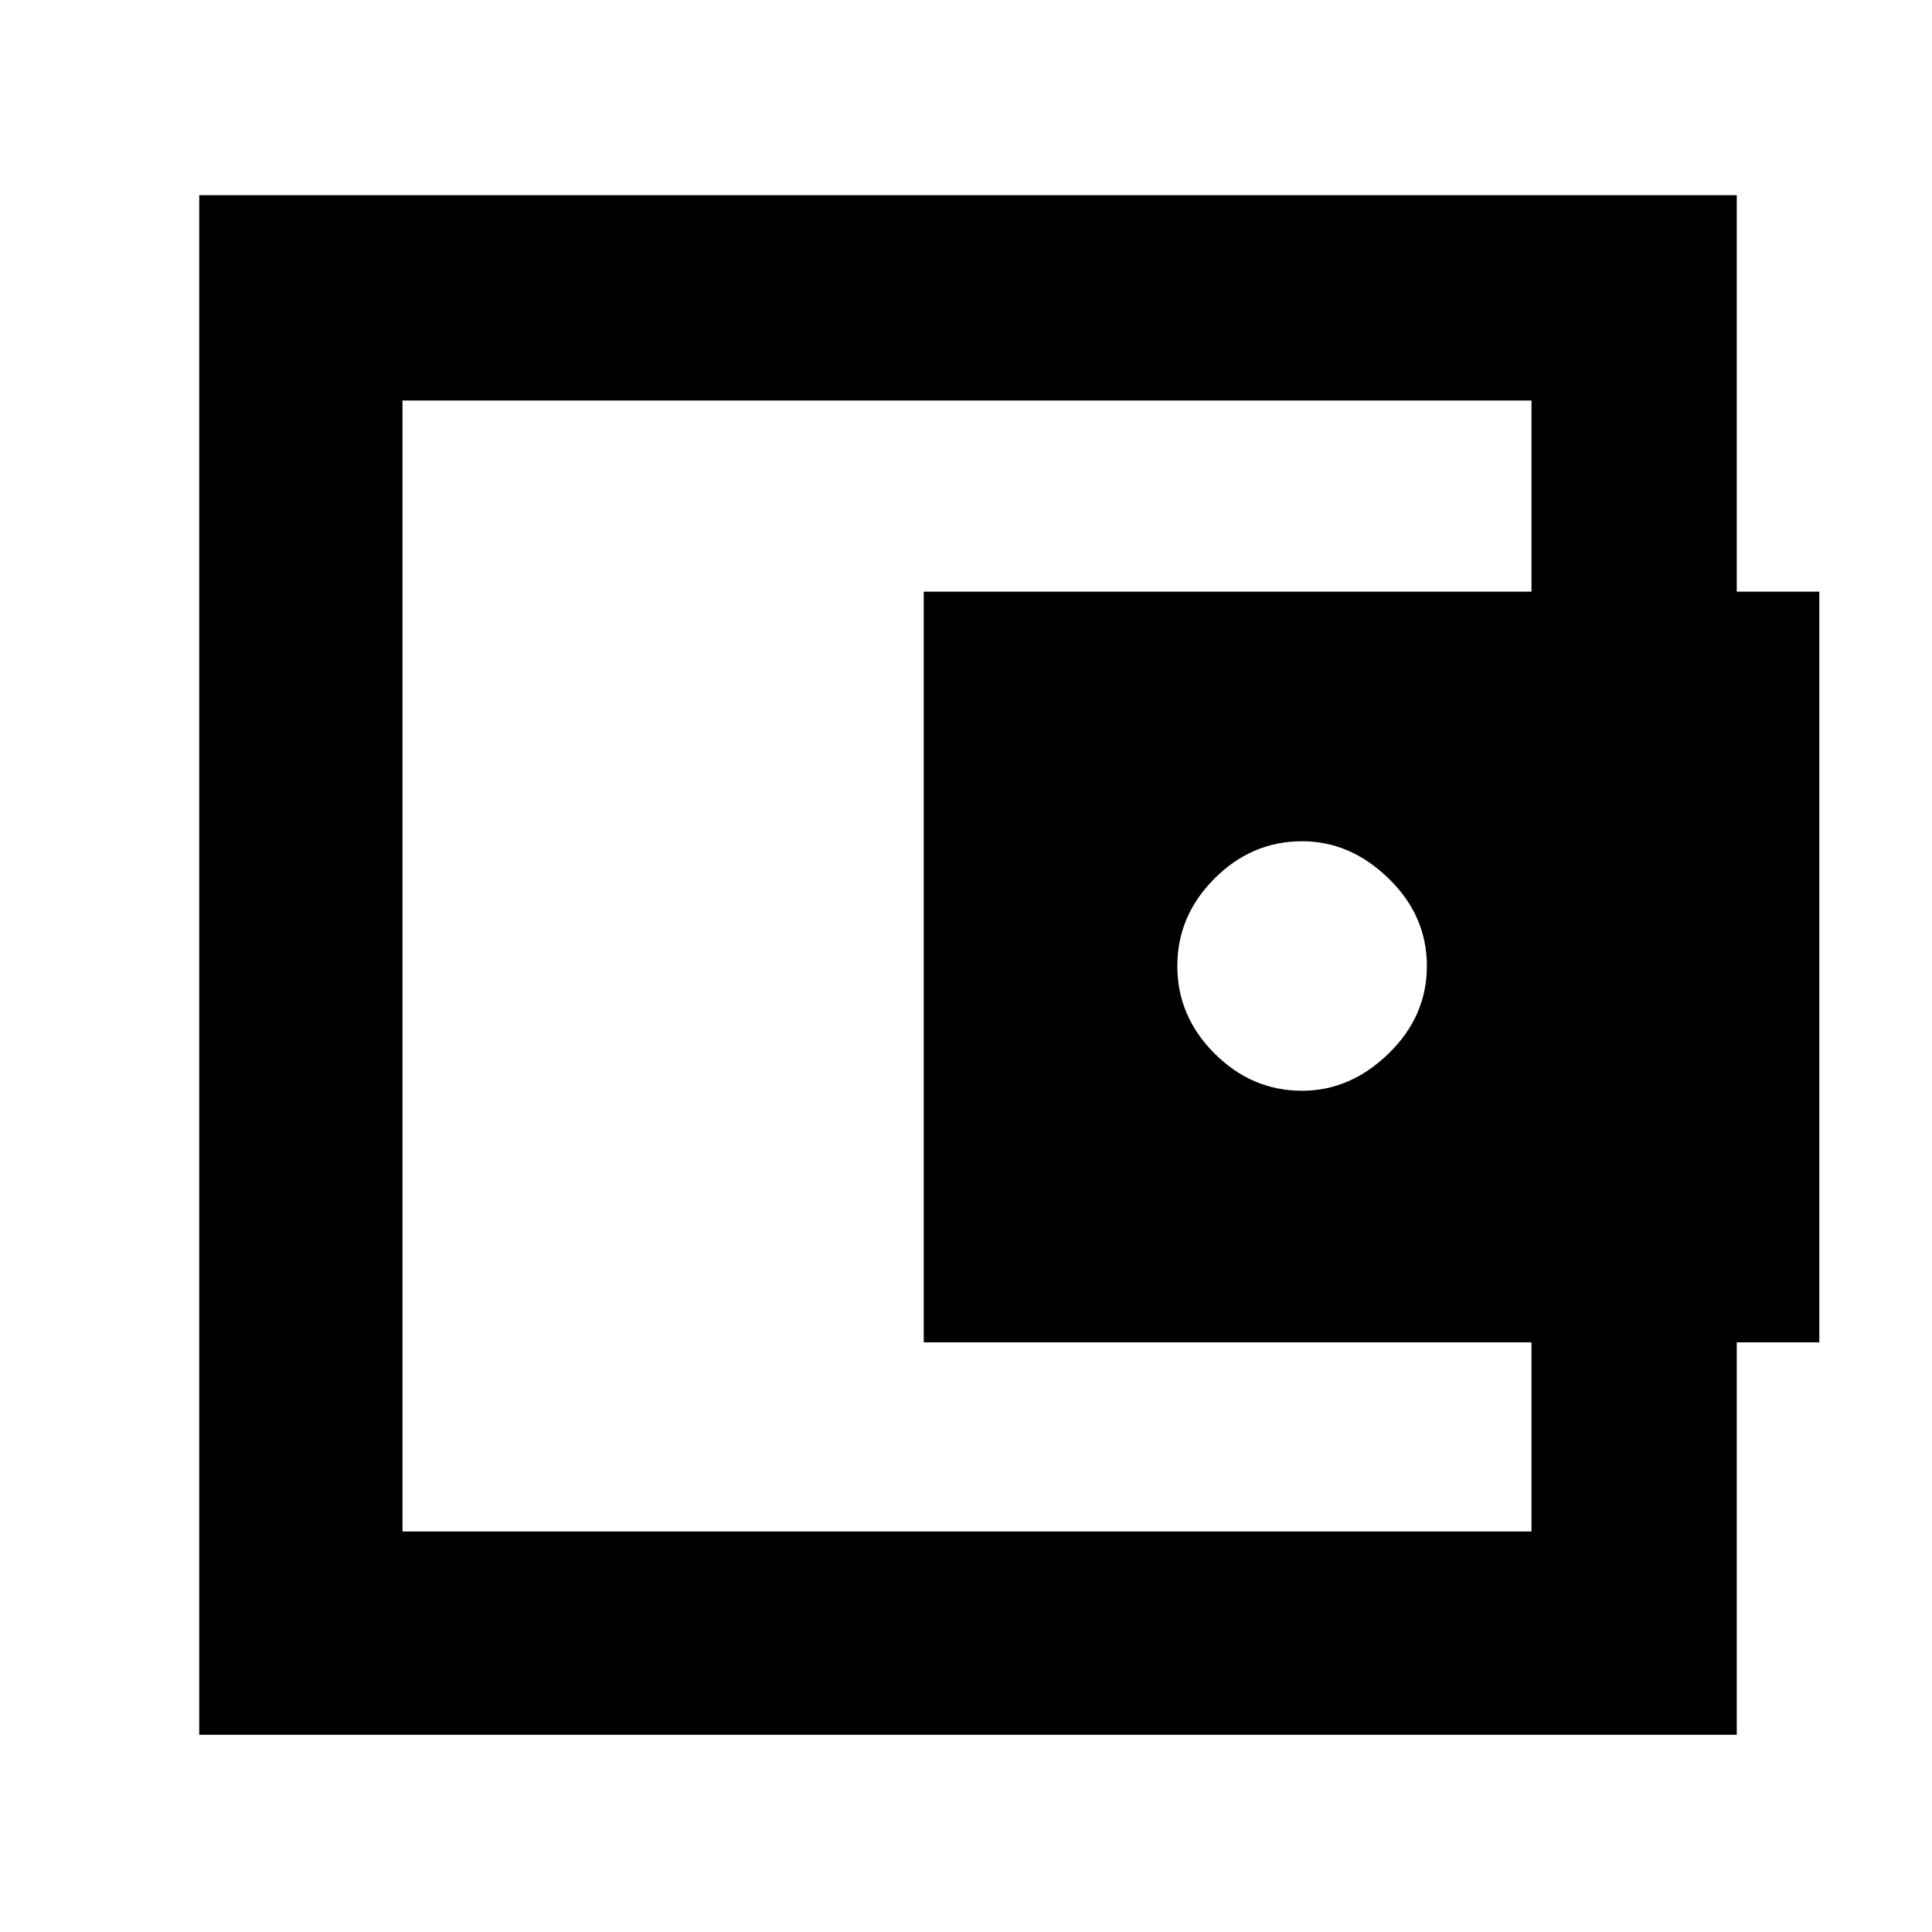 <svg xmlns="http://www.w3.org/2000/svg" height="40" width="40"><path d="M26.958 22.583Q27.958 22.583 28.75 21.812Q29.542 21.042 29.542 20Q29.542 18.958 28.75 18.188Q27.958 17.417 26.958 17.417Q25.917 17.417 25.146 18.188Q24.375 18.958 24.375 20Q24.375 21.042 25.146 21.812Q25.917 22.583 26.958 22.583ZM8.333 30V31.708V8.292V10.042ZM4.125 35.917V4.042H35.958V13.083H31.708V8.292H8.333V31.708H31.708V26.958H35.958V35.917ZM19.125 12.25H37.667V27.792H19.125Z"/></svg>